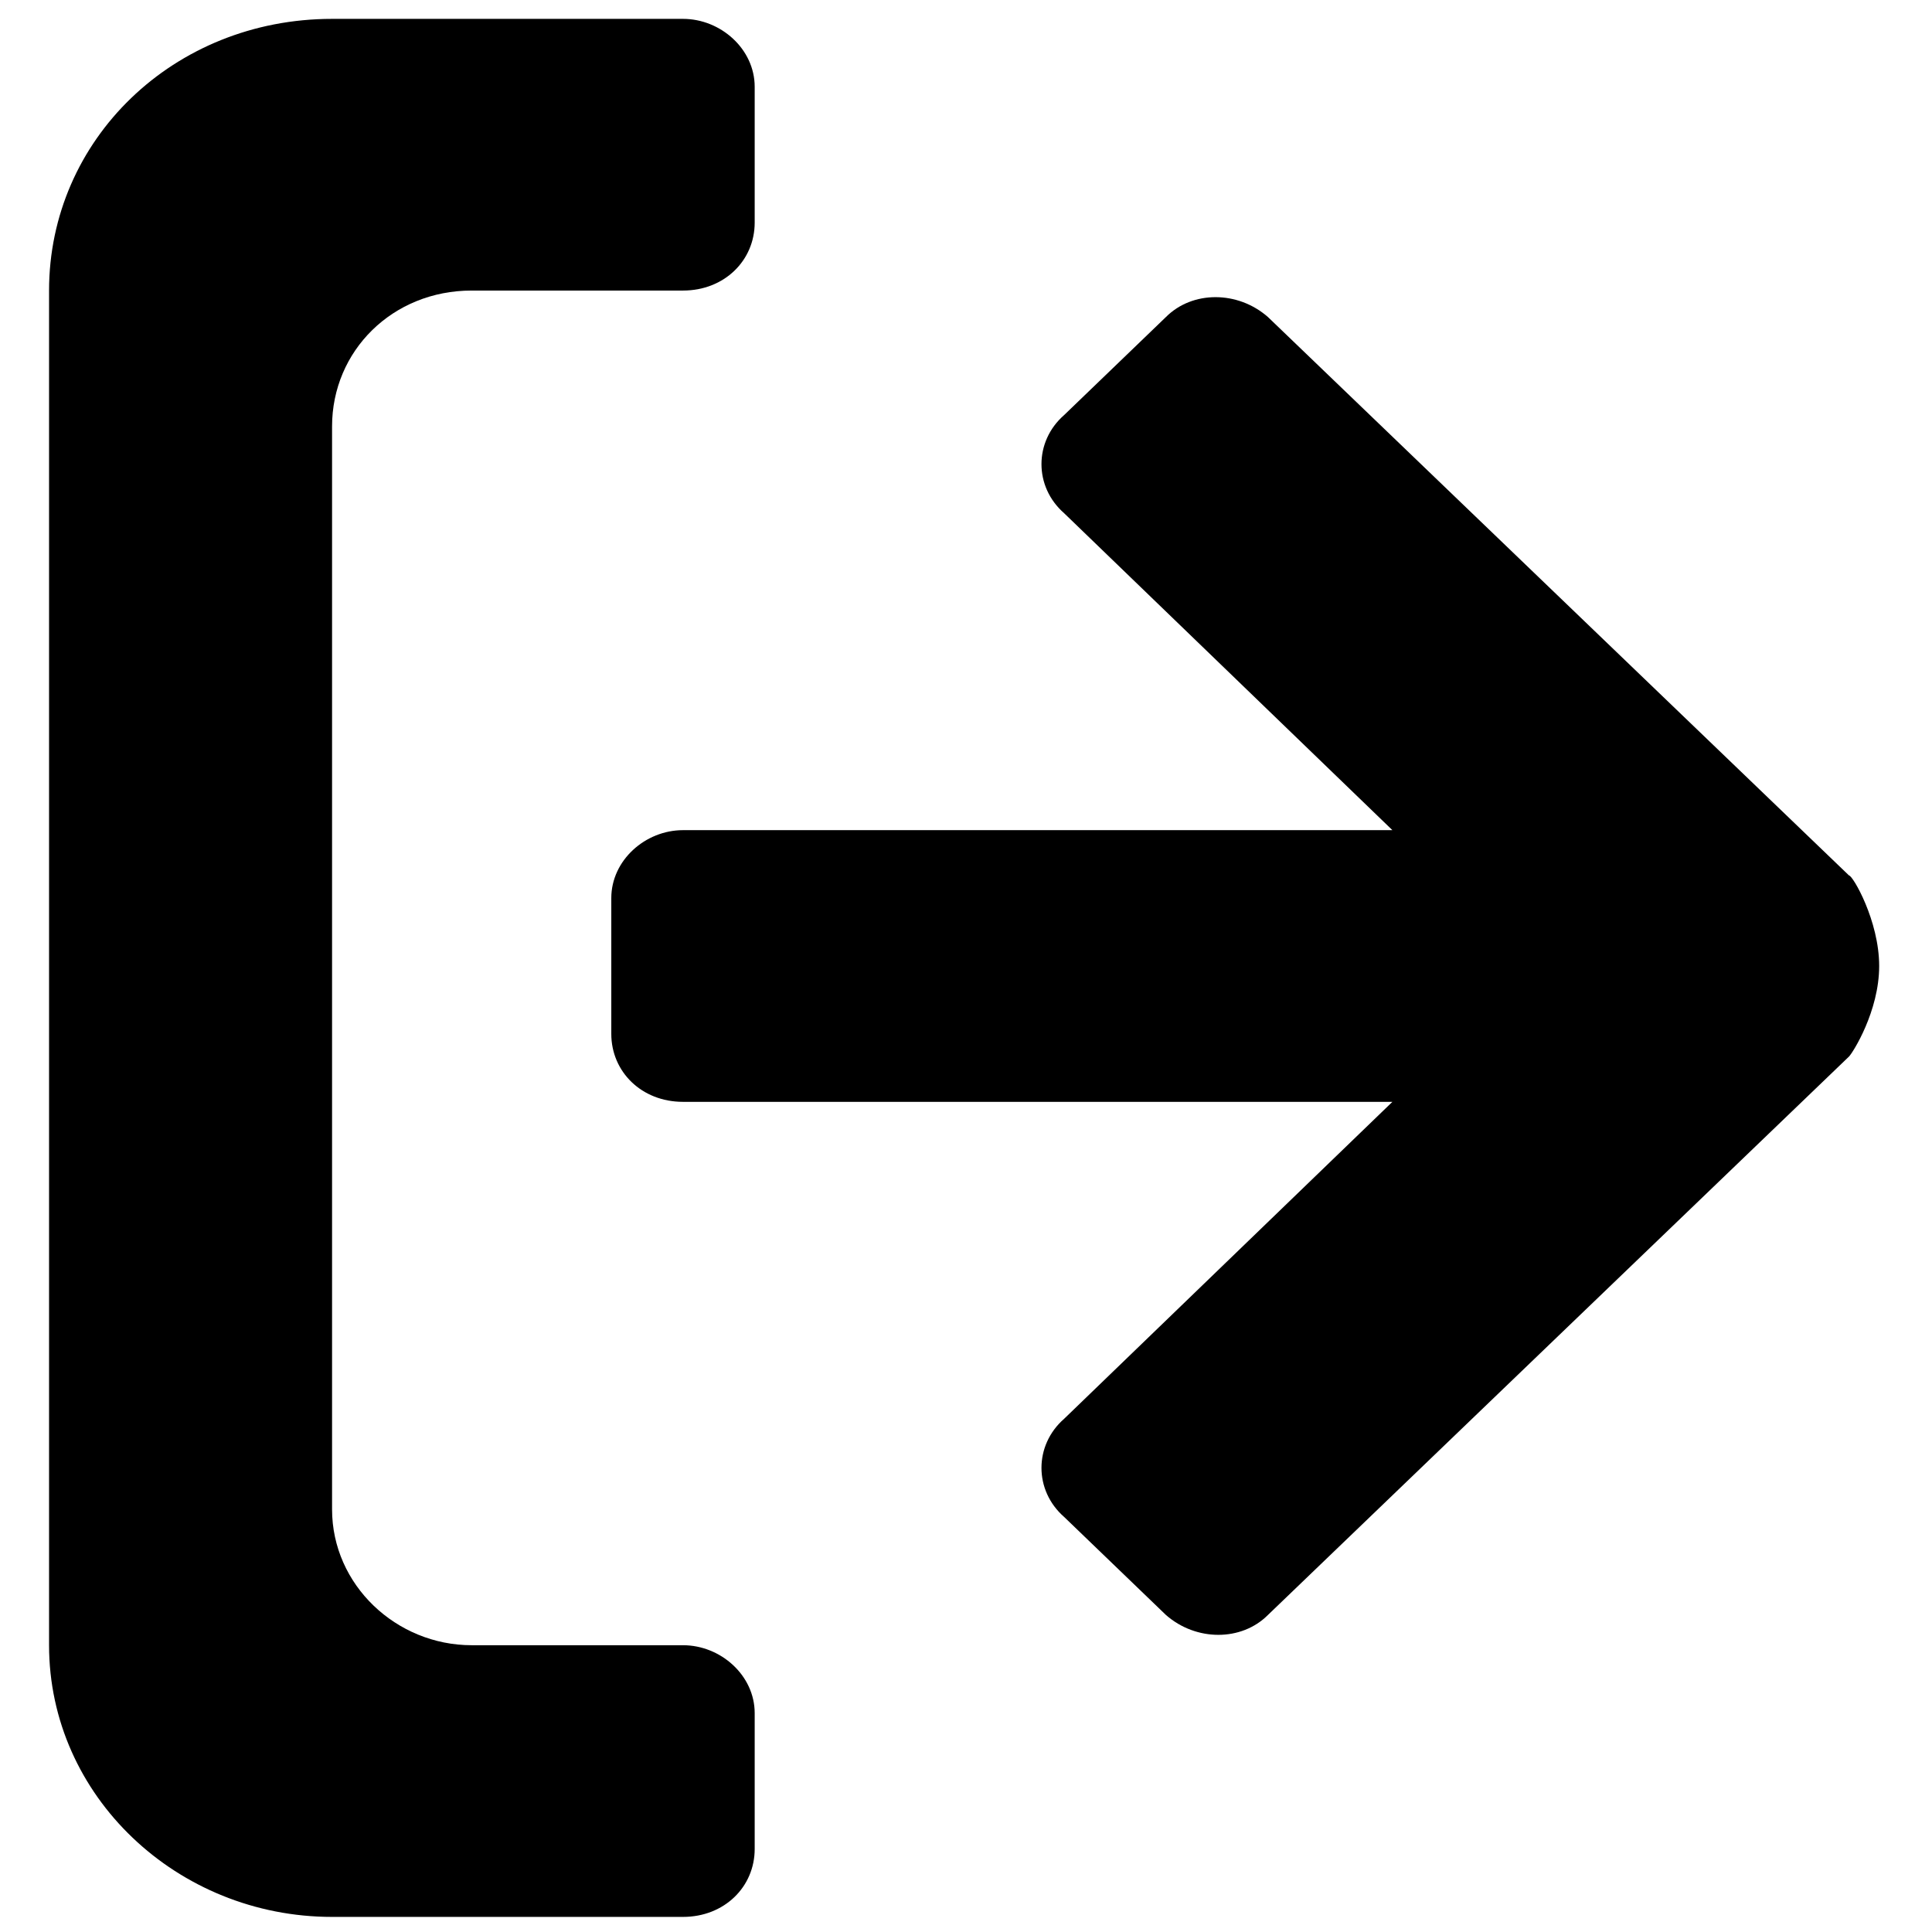<svg xmlns="http://www.w3.org/2000/svg" viewBox="0 0 512 512" fill="currentColor"><path d="m282 110c-8 7-8 19 0 26l87 84h-188c-10 0-19 8-19 18v36c0 10 8 18 19 18h188l-87 84c-8 7-8 19 0 26l27 26c8 7 20 7 27 0l154-148c1-1 8-12 8-24 0-12-7-24-8-24l-154-148c-8-7-20-7-27 0z"/><path d="m13 435v-358c0-40 33-72 75-72h93c10 0 19 8 19 18v36c0 10-8 18-19 18h-56c-21 0-37 16-37 36v287c0 20 17 36 37 36h56c10 0 19 8 19 18v36c0 10-8 18-19 18h-93c-41 0-75-32-75-72z"/></svg>